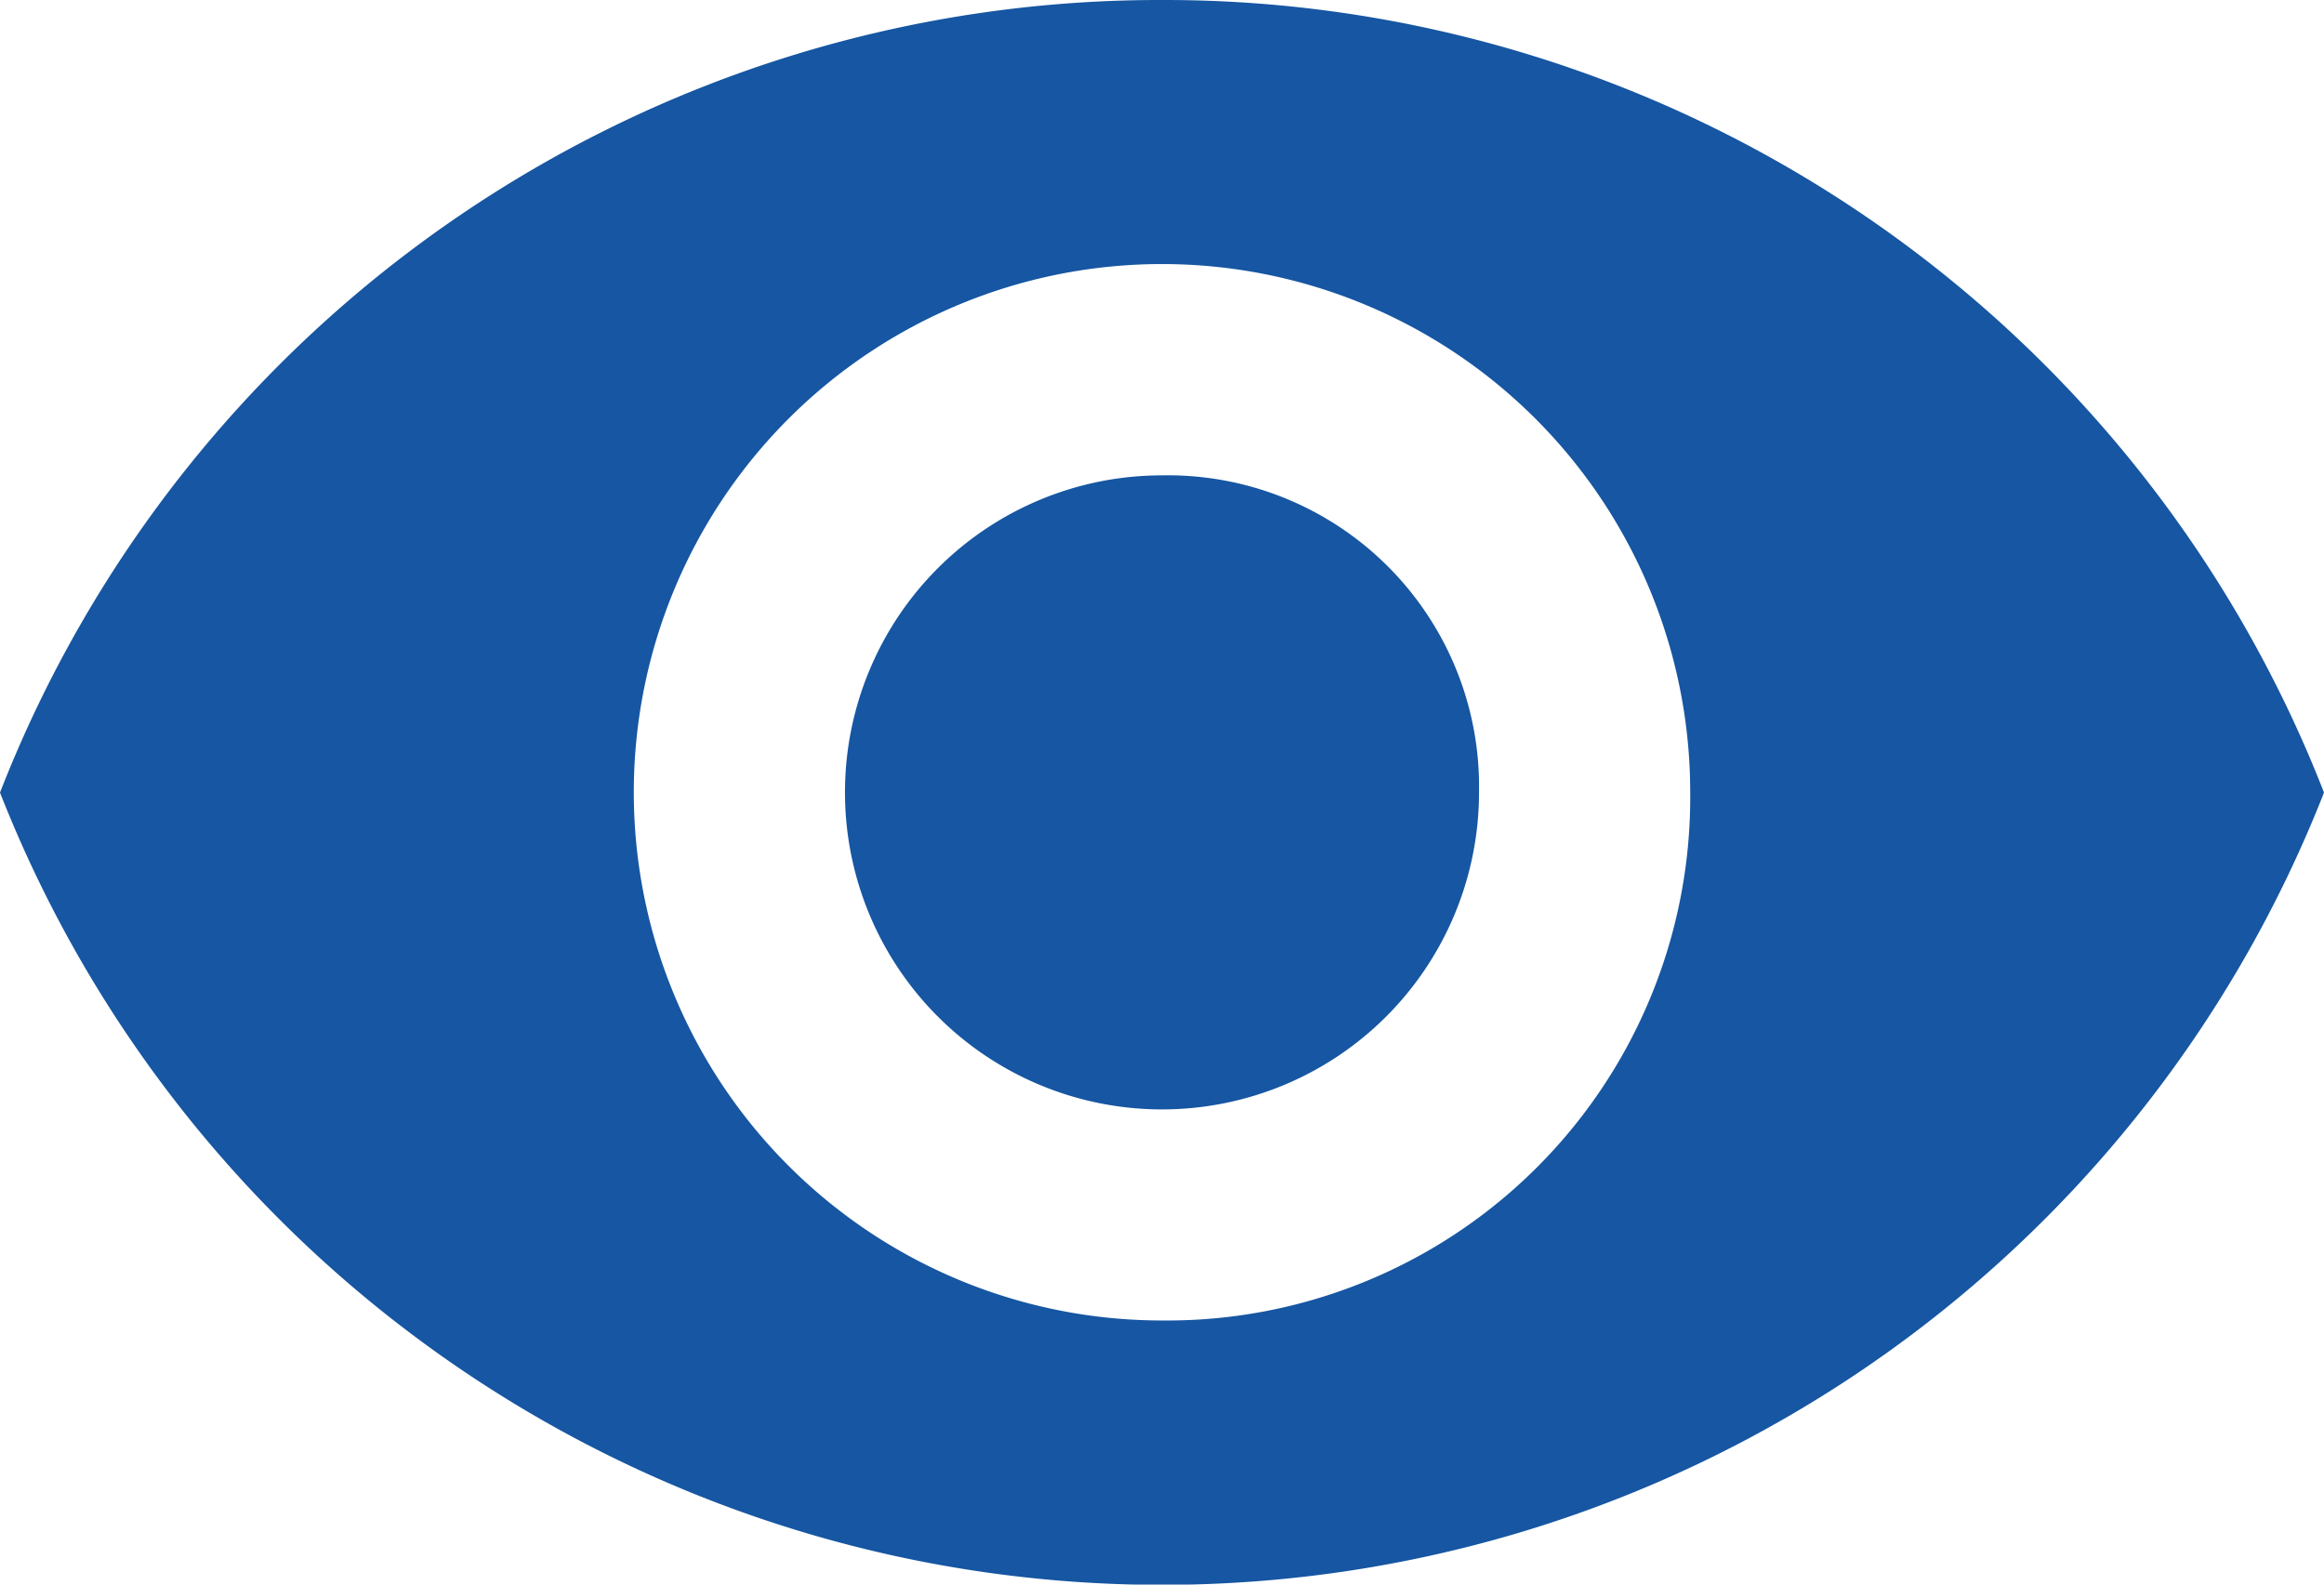    <svg class="mainLogo" xmlns="http://www.w3.org/2000/svg" width="38.12" height="25.991"
              viewBox="0 0 38.12 25.991">
              <g id="visibility-button" transform="translate(0 -89.25)">
                <g id="visibility" transform="translate(0 89.25)">
                  <path id="Path_224" data-name="Path 224"
                    d="M19.06,89.25a20.415,20.415,0,0,0-19.06,13,20.475,20.475,0,0,0,38.12,0A20.415,20.415,0,0,0,19.06,89.25Zm0,21.659a8.664,8.664,0,1,1,8.664-8.664A8.58,8.58,0,0,1,19.06,110.909Zm0-13.862a5.2,5.2,0,1,0,5.2,5.2A5.105,5.105,0,0,0,19.06,97.047Z"
                    transform="translate(0 -89.25)" fill="#1656a2" />
                </g>
              </g>
            </svg>